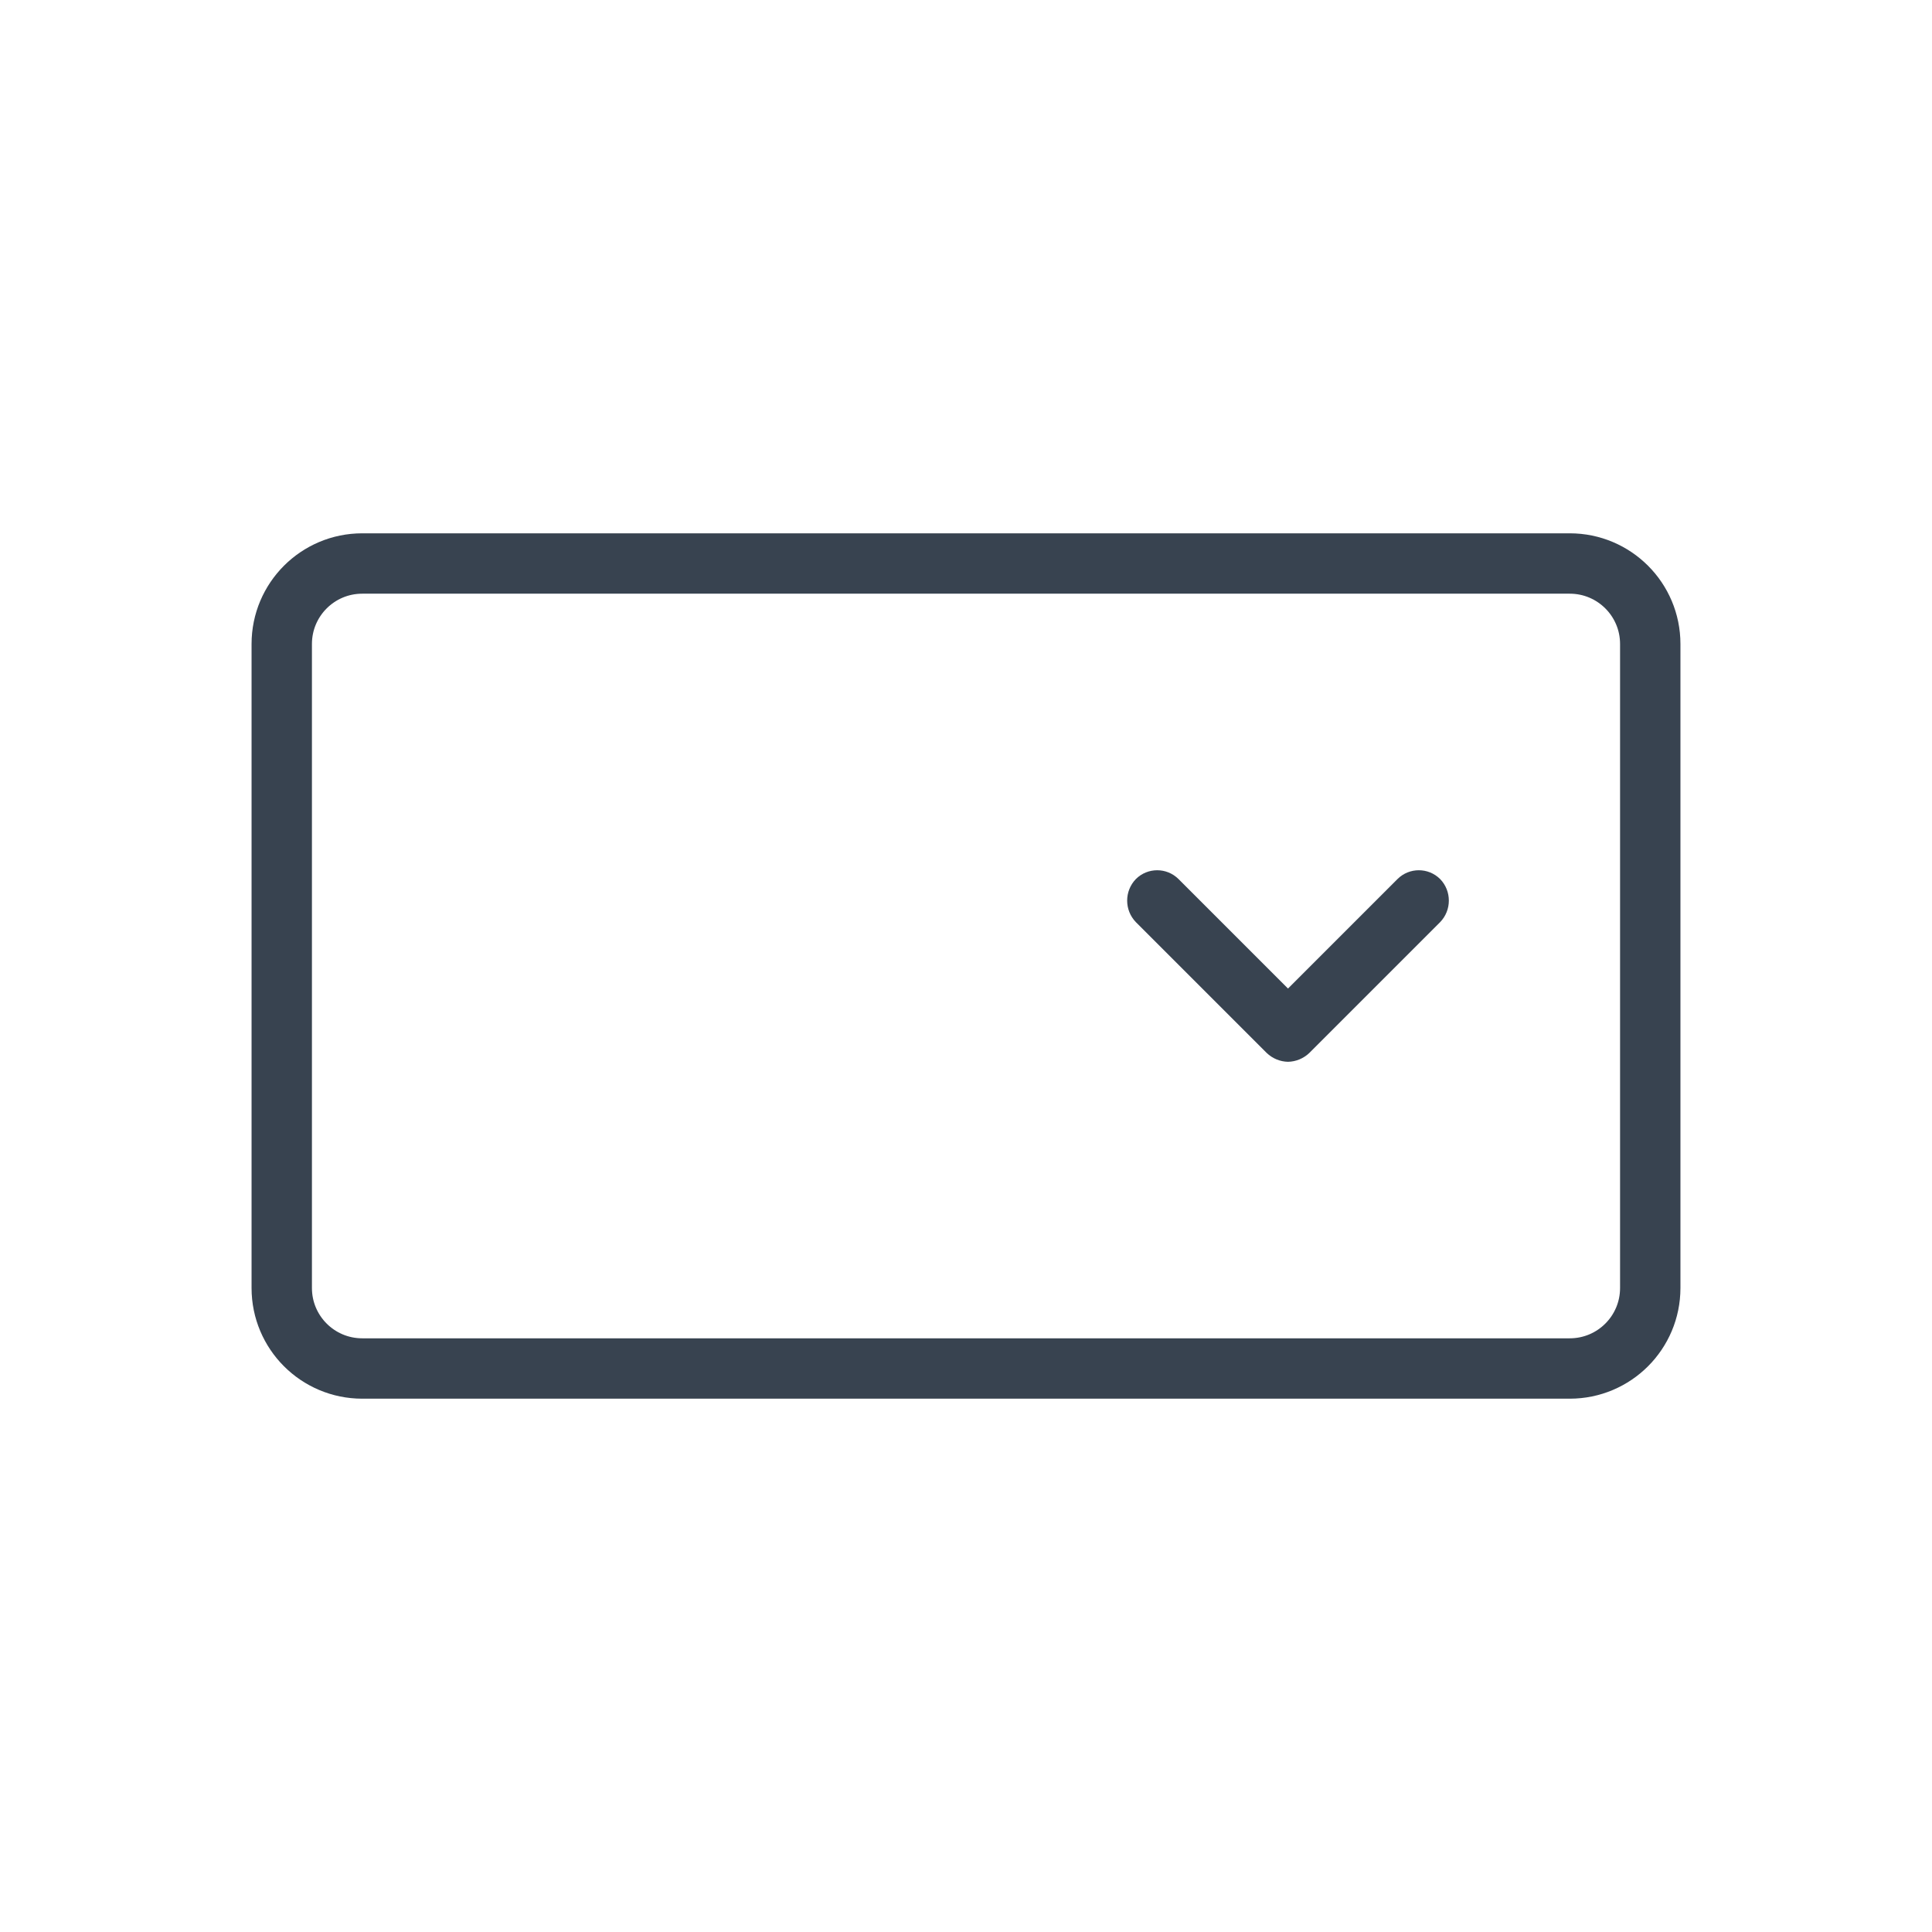 <?xml version="1.0" encoding="UTF-8"?>
<svg width="48px" height="48px" viewBox="0 0 48 48" version="1.1" xmlns="http://www.w3.org/2000/svg" xmlns:xlink="http://www.w3.org/1999/xlink">
    <!-- Generator: Sketch 64 (93537) - https://sketch.com -->
    <title>Edit / 03 L / 19-select-l</title>
    <desc>Created with Sketch.</desc>
    <g id="Edit-/-03-L-/-19-select-l" stroke="none" stroke-width="1" fill="none" fill-rule="evenodd">
        <path d="M32,26.38 C31.802,26.376 31.613,26.297 31.47,26.16 L28.22,22.91 C27.932,22.612 27.932,22.138 28.22,21.84 C28.513,21.548 28.987,21.548 29.28,21.84 L32,24.56 L34.72,21.84 C35.013,21.548 35.487,21.548 35.78,21.84 C36.068,22.138 36.068,22.612 35.78,22.91 L32.53,26.16 C32.387,26.297 32.198,26.376 32,26.38 L32,26.38 Z" id="Path" fill="#384350" fill-rule="nonzero"></path>
        <path d="M34,28.74 L34,39 C34,40.105 33.105,41 32,41 L16,41 C14.895,41 14,40.105 14,39 L14,9 C14,7.895 14.895,7 16,7 L32,7 C33.105,7 34,7.895 34,9 L34,19.26 L34,28.74 Z" id="Path" stroke="#384350" stroke-width="1.5" stroke-linecap="round" stroke-linejoin="round" transform="translate(24, 24) rotate(-270) translate(-24, -24) "></path>
    </g>
</svg>